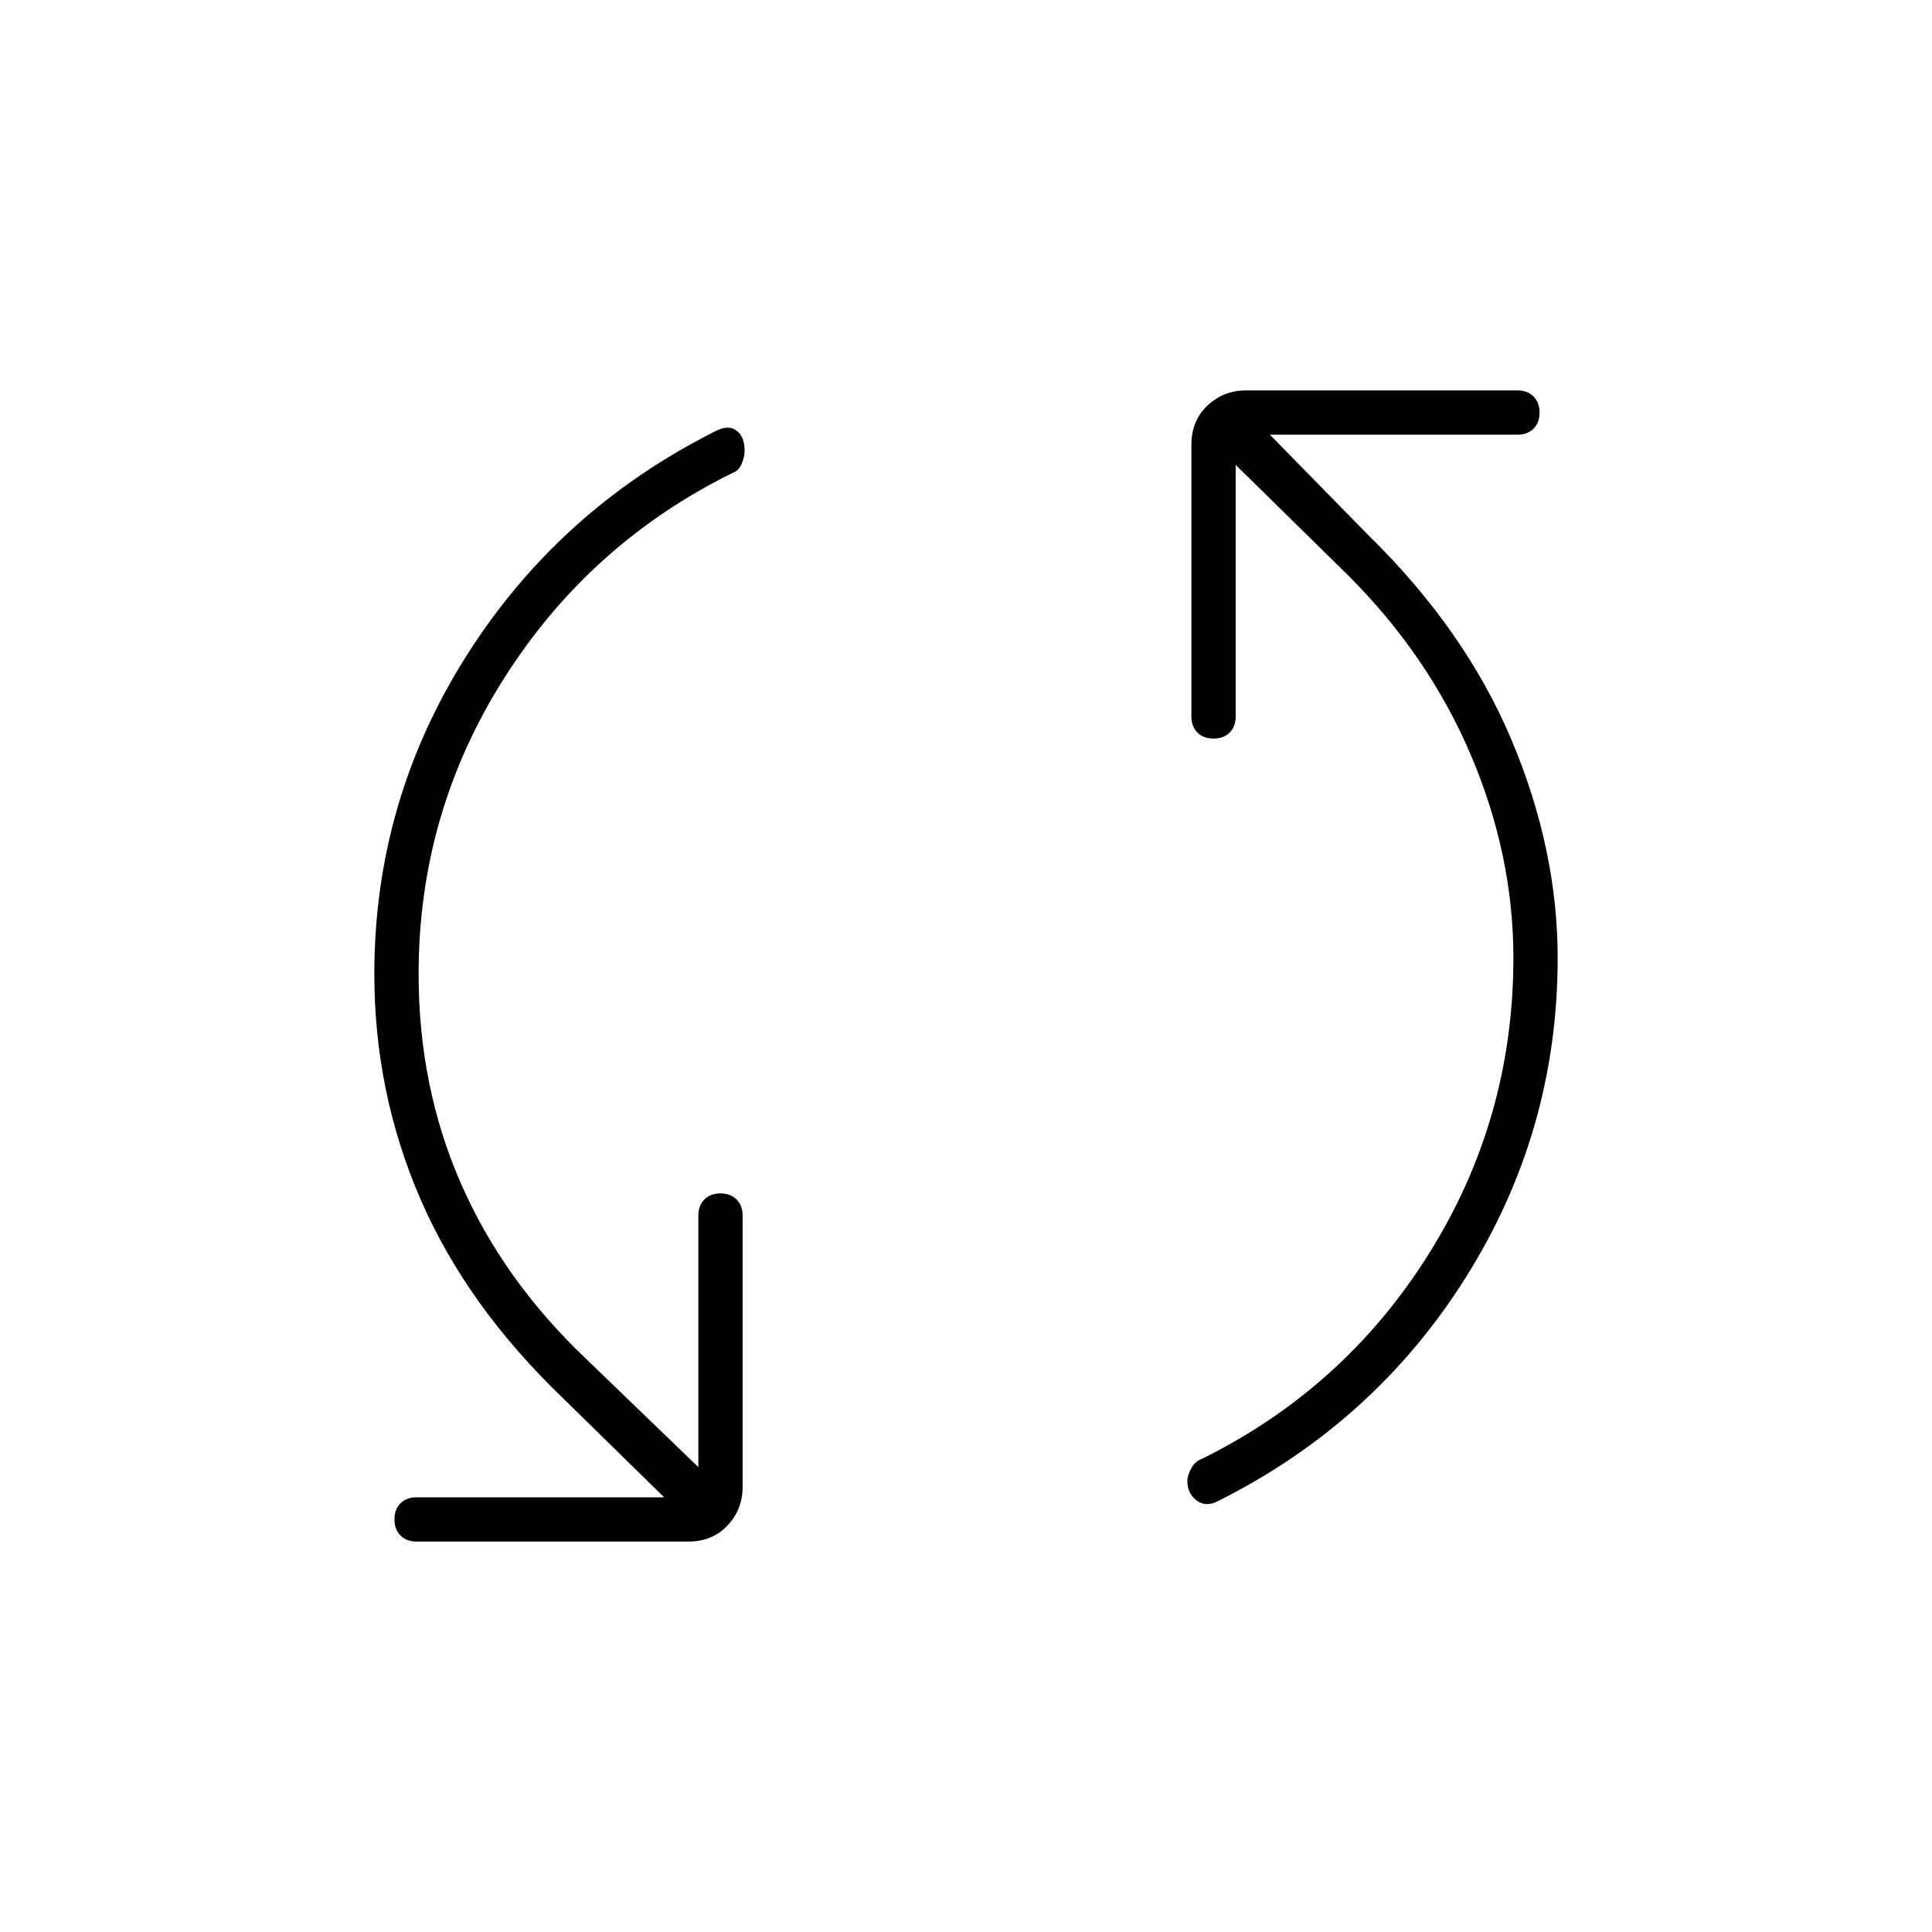 <svg xmlns="http://www.w3.org/2000/svg" width="48" height="48"><path d="M30.25 37.3q-.3.15-.525-.025-.225-.175-.225-.475 0-.15.1-.325.1-.175.25-.225 3.55-1.75 5.65-5.1 2.1-3.35 2.1-7.35 0-2.55-1.05-5.025Q35.5 16.3 33.5 14.3l-2.8-2.75v6.25q0 .25-.15.4-.15.15-.4.15t-.4-.15q-.15-.15-.15-.4v-6.75q0-.6.4-.975t.95-.375h6.75q.25 0 .4.15.15.15.15.4t-.15.4q-.15.15-.4.15h-6.15L34 13.3q2.4 2.35 3.55 5.075T38.7 23.8q0 4.3-2.275 7.925T30.25 37.3zm-19.9 1q-.25 0-.4-.15-.15-.15-.15-.4t.15-.4q.15-.15.4-.15h6.15L14 34.75q-2.4-2.3-3.55-4.95-1.15-2.65-1.15-5.6 0-4.3 2.3-7.925t6.2-5.575q.3-.15.5 0t.2.5q0 .15-.075.325-.075.175-.225.225-3.55 1.75-5.675 5.1Q10.4 20.2 10.4 24.2q0 2.8 1.05 5.2 1.05 2.4 3.1 4.35l2.8 2.7V30.2q0-.25.15-.4.15-.15.4-.15t.4.15q.15.15.15.4v6.75q0 .55-.375.95-.375.4-.975.4z"/></svg>